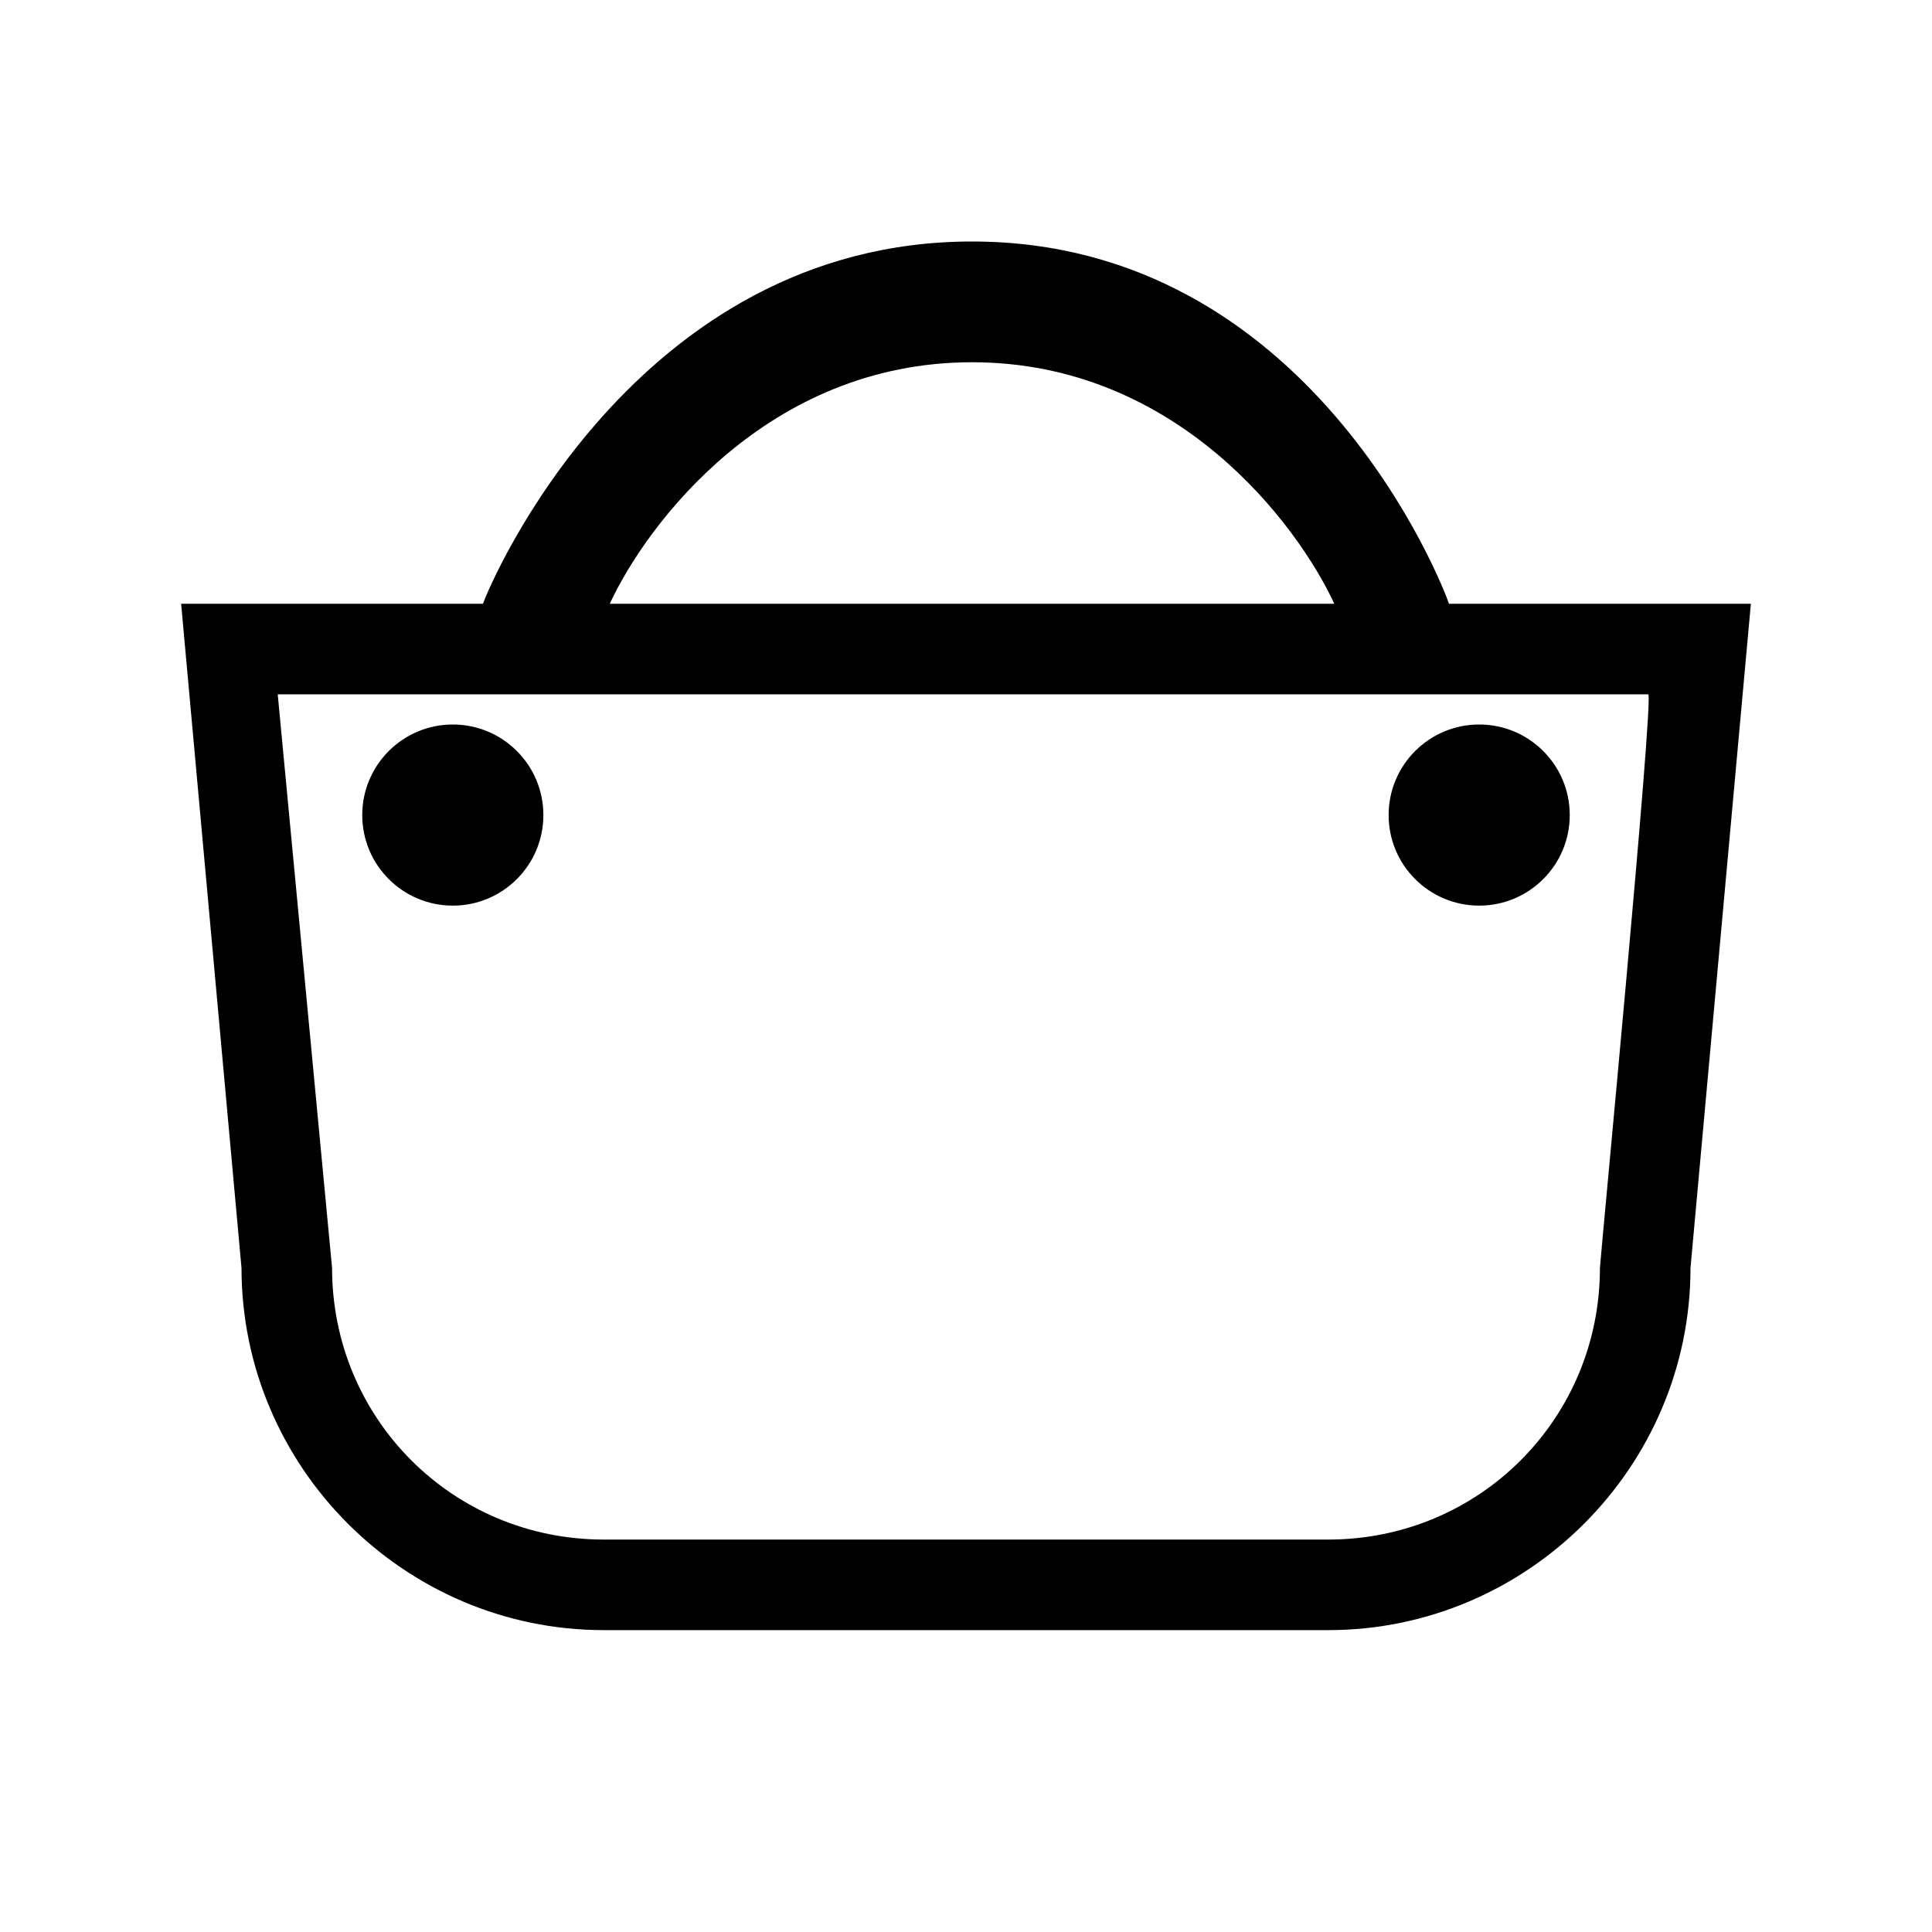 <?xml version="1.0" encoding="utf-8"?>
<!-- Generator: Adobe Illustrator 18.1.1, SVG Export Plug-In . SVG Version: 6.00 Build 0)  -->
<!DOCTYPE svg PUBLIC "-//W3C//DTD SVG 1.1//EN" "http://www.w3.org/Graphics/SVG/1.1/DTD/svg11.dtd">
<svg version="1.1" xmlns="http://www.w3.org/2000/svg" xmlns:xlink="http://www.w3.org/1999/xlink" x="0px" y="0px"
	 viewBox="1000 23.3 32 32" enable-background="new 1000 23.3 32 32" xml:space="preserve">
<g id="Layer_2">
</g>
<g id="Layer_1">
	<g>
		<path d="M1024,33.3c-0.1-0.3-2.3-6-7.9-6c-5.6,0-8,5.7-8.1,6h-5l1,11c0,3.3,2.7,6,6,6h12c3.3,0,6-2.7,6-6l1-11H1024z M1016.1,29.3
			c3.4,0,5.4,2.7,6,4h-12C1010.7,32,1012.7,29.3,1016.1,29.3z M1026.5,44.3c0,2.5-2,4.5-4.5,4.5h-12c-2.5,0-4.5-2-4.5-4.5
			c0,0-0.9-9.5-0.9-9.5h22.7C1027.4,34.8,1026.5,44.2,1026.5,44.3z"/>
		<circle cx="1007.5" cy="36.8" r="1.5"/>
		<circle cx="1024.5" cy="36.8" r="1.5"/>
	</g>
</g>
</svg>
